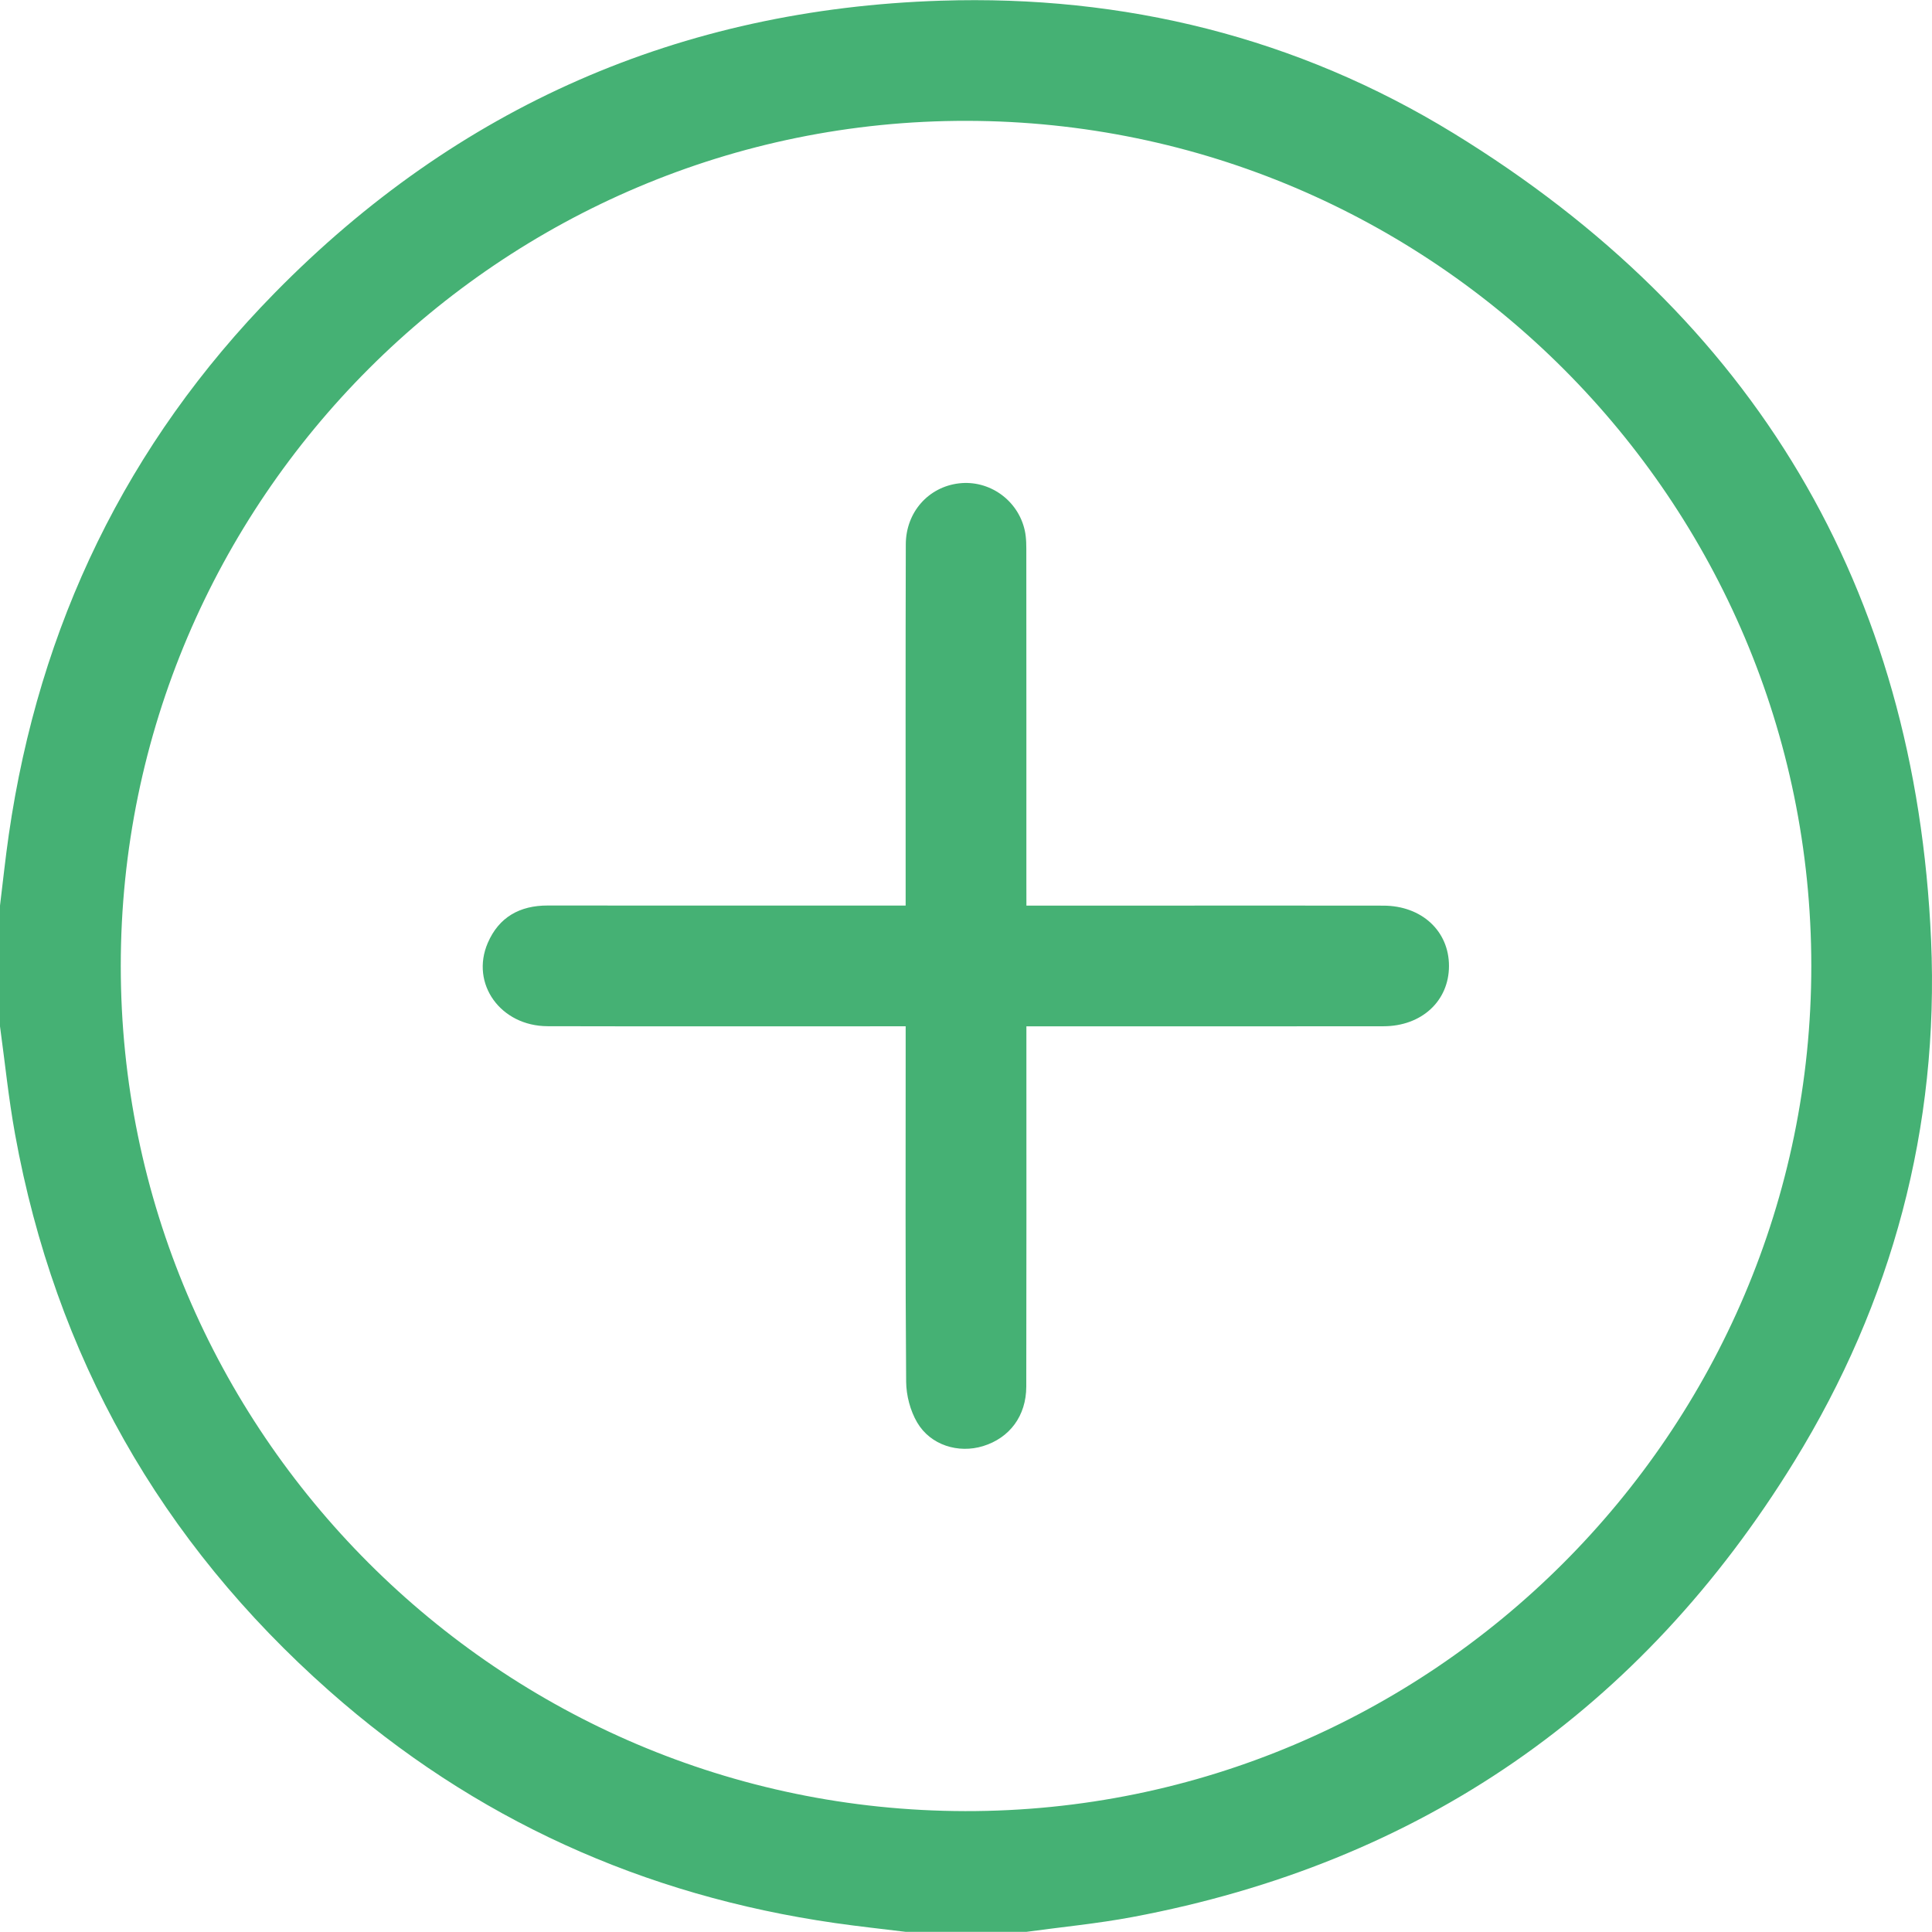 <?xml version="1.0" encoding="utf-8"?>
<!-- Generator: Adobe Illustrator 27.2.0, SVG Export Plug-In . SVG Version: 6.00 Build 0)  -->
<svg version="1.1" id="Capa_1" xmlns="http://www.w3.org/2000/svg" xmlns:xlink="http://www.w3.org/1999/xlink" x="0px" y="0px"
	 viewBox="0 0 1000 1000" style="enable-background:new 0 0 1000 1000;" xml:space="preserve">
<style type="text/css">
	.st0{fill:#45b174;}
</style>
<g>
	<path class="st0" d="M0,531.23c0-20.83,0-41.66,0-62.49c1.5-12.22,2.78-24.47,4.54-36.65C20.21,323.78,65.5,229.73,142.2,151.61
		C236.73,55.31,352.08,4.7,486.94,0.36c94.91-3.06,184.44,18.96,265.42,68.62c155.57,95.41,239.21,235.1,247.17,417.76
		c4.21,96.57-20.07,187.25-70.77,269.64c-79.26,128.78-193.6,207.9-342.63,235.88c-18.13,3.4-36.57,5.15-54.86,7.66
		c-20.83,0-41.67,0-62.5,0c-12.2-1.51-24.42-2.81-36.58-4.56c-99.14-14.24-186.82-53.8-261.86-120.22
		C83.08,797.93,28.64,701.85,7.8,587.09C4.44,568.61,2.56,549.86,0,531.23z M937.53,499.94c-0.05-240.91-195.98-437-437.07-437.39
		C259.36,62.15,62.49,258.8,62.51,500.01c0.02,240.8,196.06,437.01,437.06,437.42C740.64,937.84,937.58,741.11,937.53,499.94z"/>
	<path class="st0" d="M531.27,468.74c22.81,0,44.25,0,65.69,0c39.7,0,79.4-0.06,119.1,0.02c19.82,0.04,33.94,13.15,33.93,31.22
		c-0.01,18.08-14.09,31.19-33.94,31.21c-57.6,0.08-115.19,0.03-172.79,0.03c-3.54,0-7.09,0-12,0c0,3.95,0,7.38,0,10.81
		c0,58.56,0.07,117.12-0.06,175.68c-0.03,15.17-8.61,26.56-22.36,30.79c-12.77,3.93-27.2-0.45-34.11-12.22
		c-3.58-6.09-5.65-13.98-5.71-21.08c-0.45-57.26-0.25-114.52-0.25-171.78c0-3.56,0-7.12,0-12.21c-3.78,0-7.19,0-10.6,0
		c-58.25,0-116.49,0.09-174.74-0.05c-24.32-0.06-40.07-21.96-30.96-43.11c5.75-13.33,16.53-19.38,31.03-19.36
		c57.92,0.07,115.84,0.03,173.76,0.03c3.51,0,7.01,0,11.5,0c0-4.34,0-7.82,0-11.3c0-58.56-0.09-117.12,0.08-175.68
		c0.05-16.69,11.75-29.68,27.49-31.55c15.67-1.87,30.58,8.6,34.08,24.33c0.91,4.06,0.81,8.4,0.81,12.61
		c0.05,56.61,0.03,113.22,0.03,169.83C531.27,460.49,531.27,464.01,531.27,468.74z"/>
</g>
</svg>
